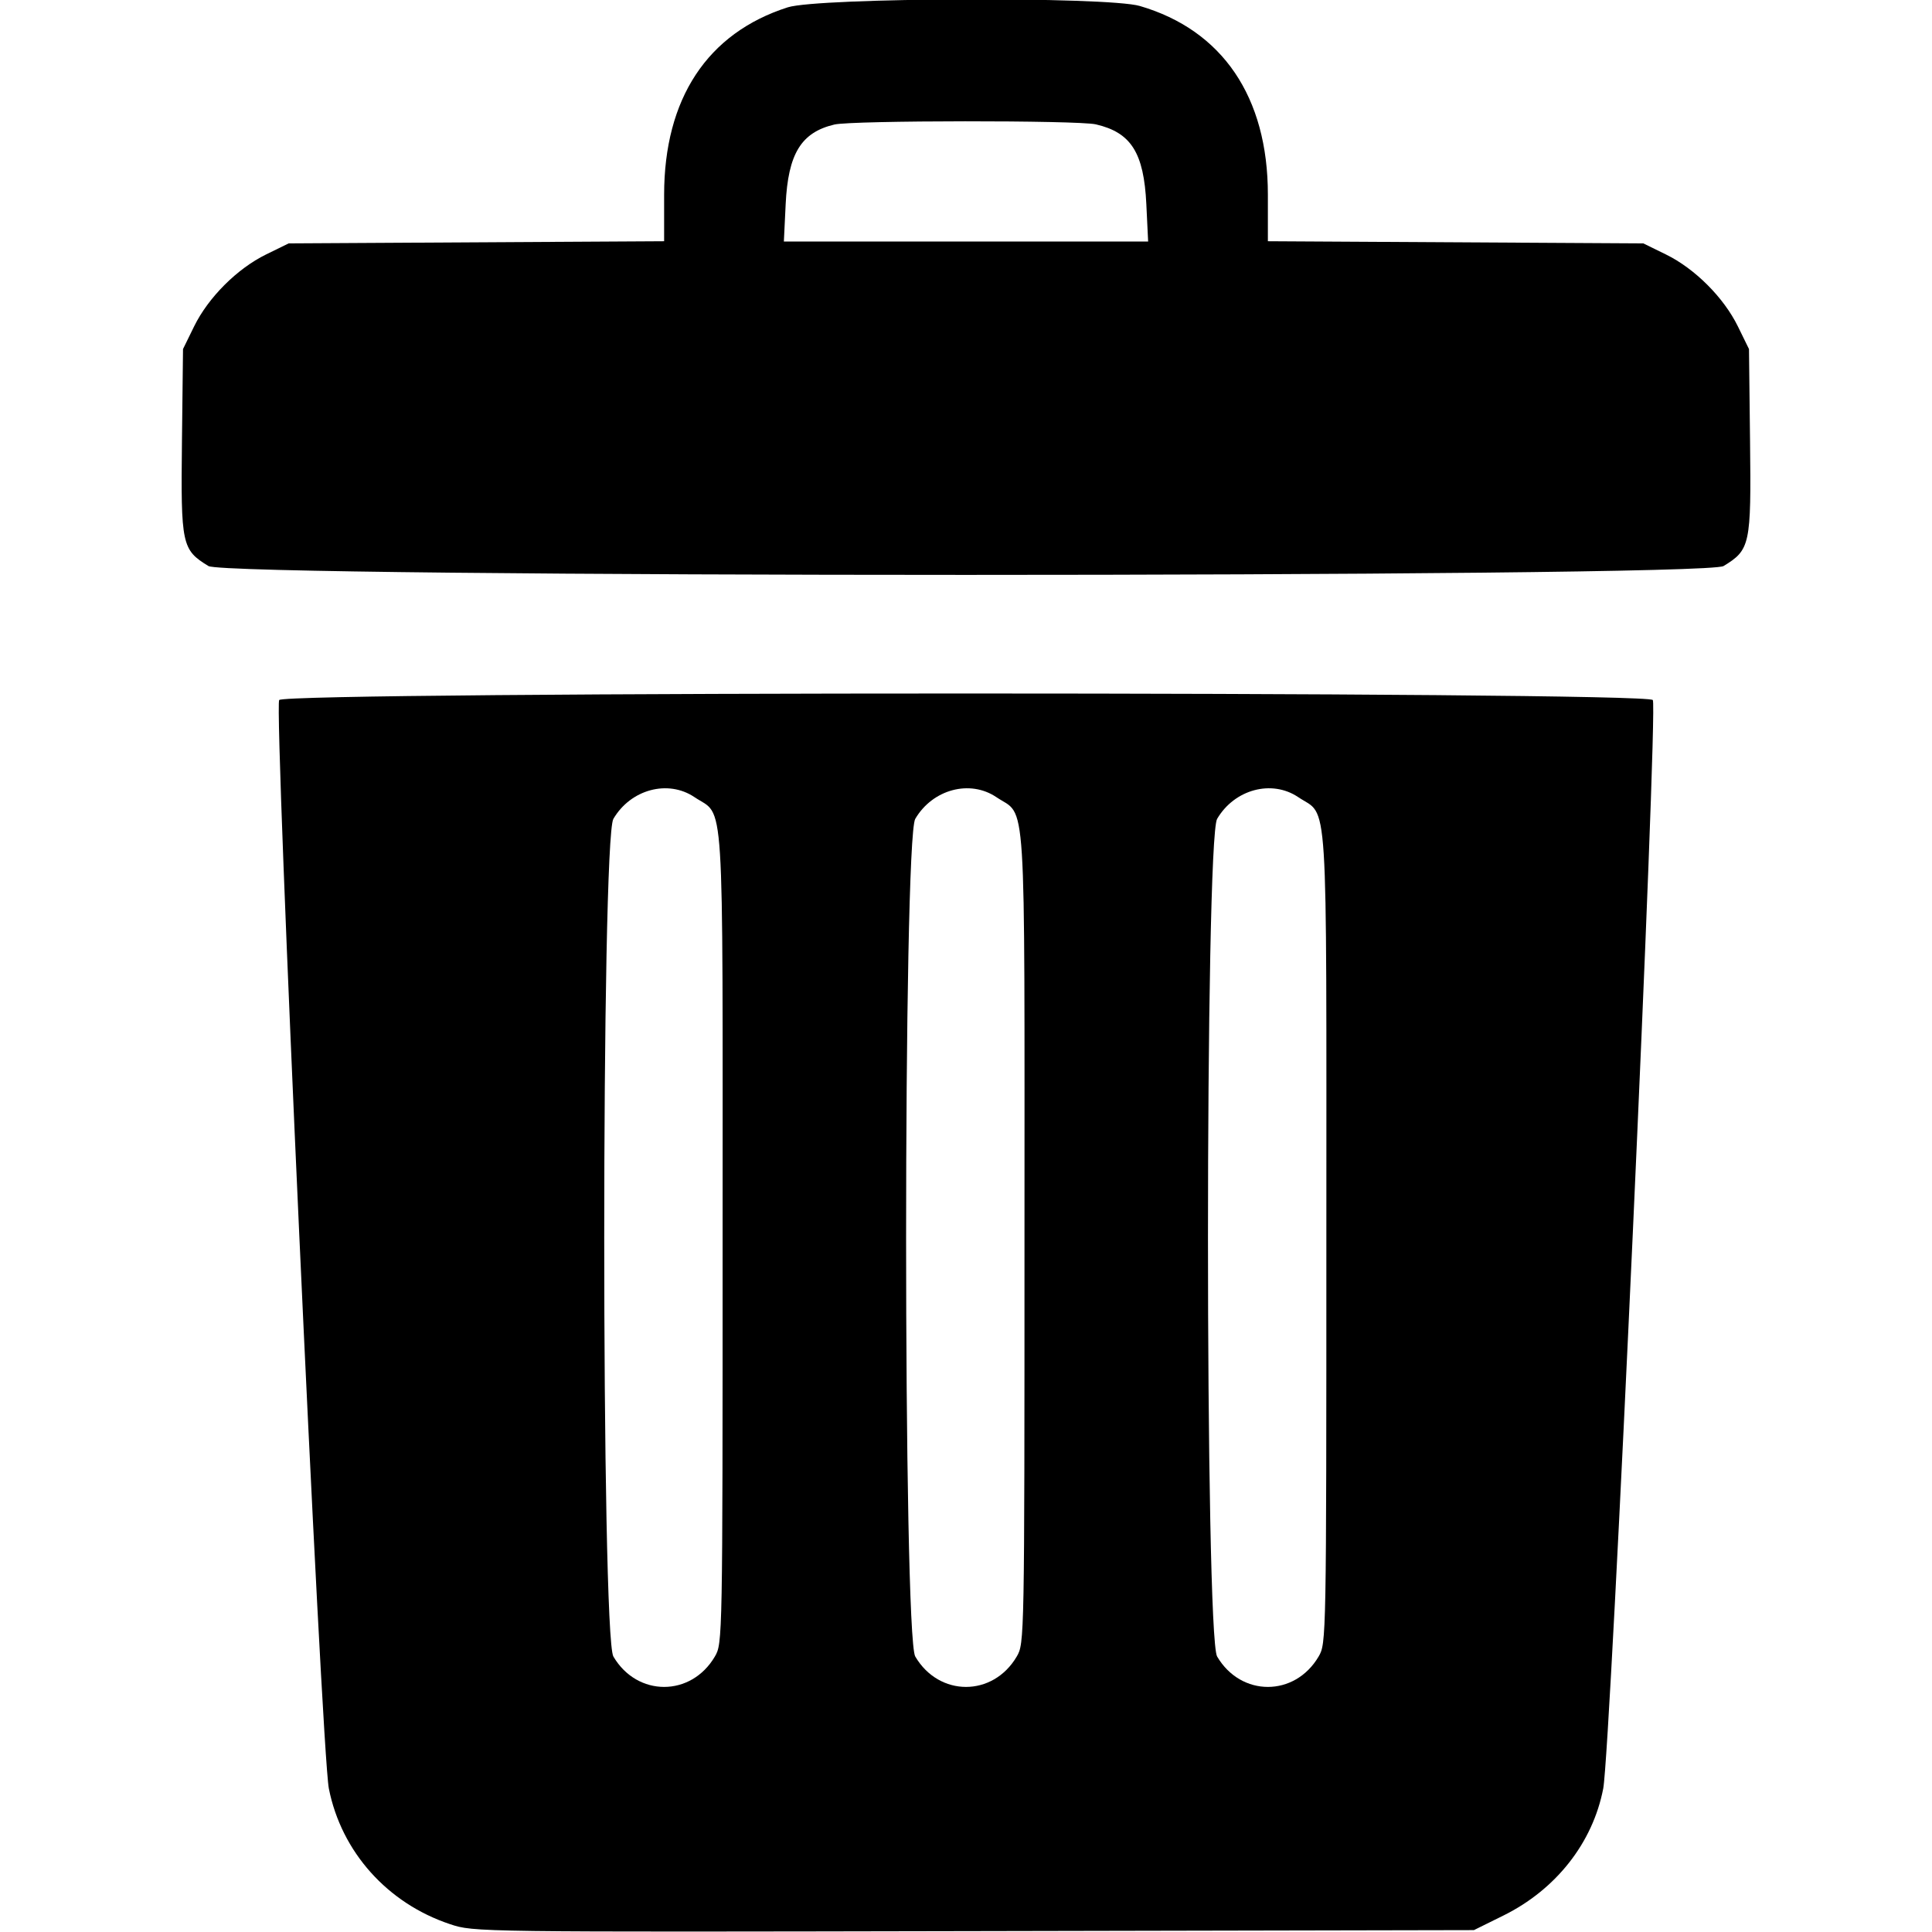 <svg id="svg" style="width: 100%; height: 100%" xmlns="http://www.w3.org/2000/svg" xmlns:xlink="http://www.w3.org/1999/xlink" width="400" height="400" viewBox="0, 0, 400,400"><g id="svgg"><path id="path0" d="M163.095 1.517 C 146.449 6.838,137.500 20.415,137.500 40.348 L 137.500 49.945 98.633 50.168 L 59.766 50.391 55.078 52.689 C 49.096 55.622,43.122 61.596,40.189 67.578 L 37.891 72.266 37.671 91.406 C 37.424 112.809,37.641 113.829,43.157 117.192 C 47.169 119.638,352.831 119.638,356.843 117.192 C 362.359 113.829,362.576 112.809,362.329 91.406 L 362.109 72.266 359.811 67.578 C 356.878 61.596,350.904 55.622,344.922 52.689 L 340.234 50.391 301.367 50.168 L 262.500 49.945 262.500 40.276 C 262.500 20.082,253.094 6.231,235.991 1.239 C 229.207 -0.742,169.447 -0.513,163.095 1.517 M226.893 25.748 C 234.182 27.439,236.824 31.619,237.337 42.275 L 237.709 50.000 200.000 50.000 L 162.291 50.000 162.663 42.275 C 163.166 31.824,165.868 27.408,172.752 25.783 C 176.442 24.912,223.157 24.882,226.893 25.748 M57.805 144.931 C 56.674 146.294,66.539 362.521,68.087 370.311 C 70.693 383.420,80.210 394.062,93.189 398.381 C 98.116 400.020,98.270 400.022,201.641 399.816 L 305.160 399.609 311.258 396.595 C 322.149 391.212,329.755 381.542,331.929 370.313 C 333.474 362.336,343.317 146.283,342.198 144.934 C 340.703 143.133,59.299 143.131,57.805 144.931 M143.788 165.042 C 150.092 169.290,149.609 161.725,149.609 256.250 C 149.609 339.564,149.597 340.256,148.005 342.966 C 143.075 351.357,131.925 351.357,126.995 342.966 C 124.467 338.663,124.467 173.837,126.995 169.534 C 130.591 163.414,138.308 161.349,143.788 165.042 M206.288 165.042 C 212.592 169.290,212.109 161.725,212.109 256.250 C 212.109 339.564,212.097 340.256,210.505 342.966 C 205.575 351.357,194.425 351.357,189.495 342.966 C 186.967 338.663,186.967 173.837,189.495 169.534 C 193.091 163.414,200.808 161.349,206.288 165.042 M268.788 165.042 C 275.092 169.290,274.609 161.725,274.609 256.250 C 274.609 339.564,274.597 340.256,273.005 342.966 C 268.075 351.357,256.925 351.357,251.995 342.966 C 249.467 338.663,249.467 173.837,251.995 169.534 C 255.591 163.414,263.308 161.349,268.788 165.042 " stroke="none" fill="#000000" fill-rule="evenodd"></path></g></svg>